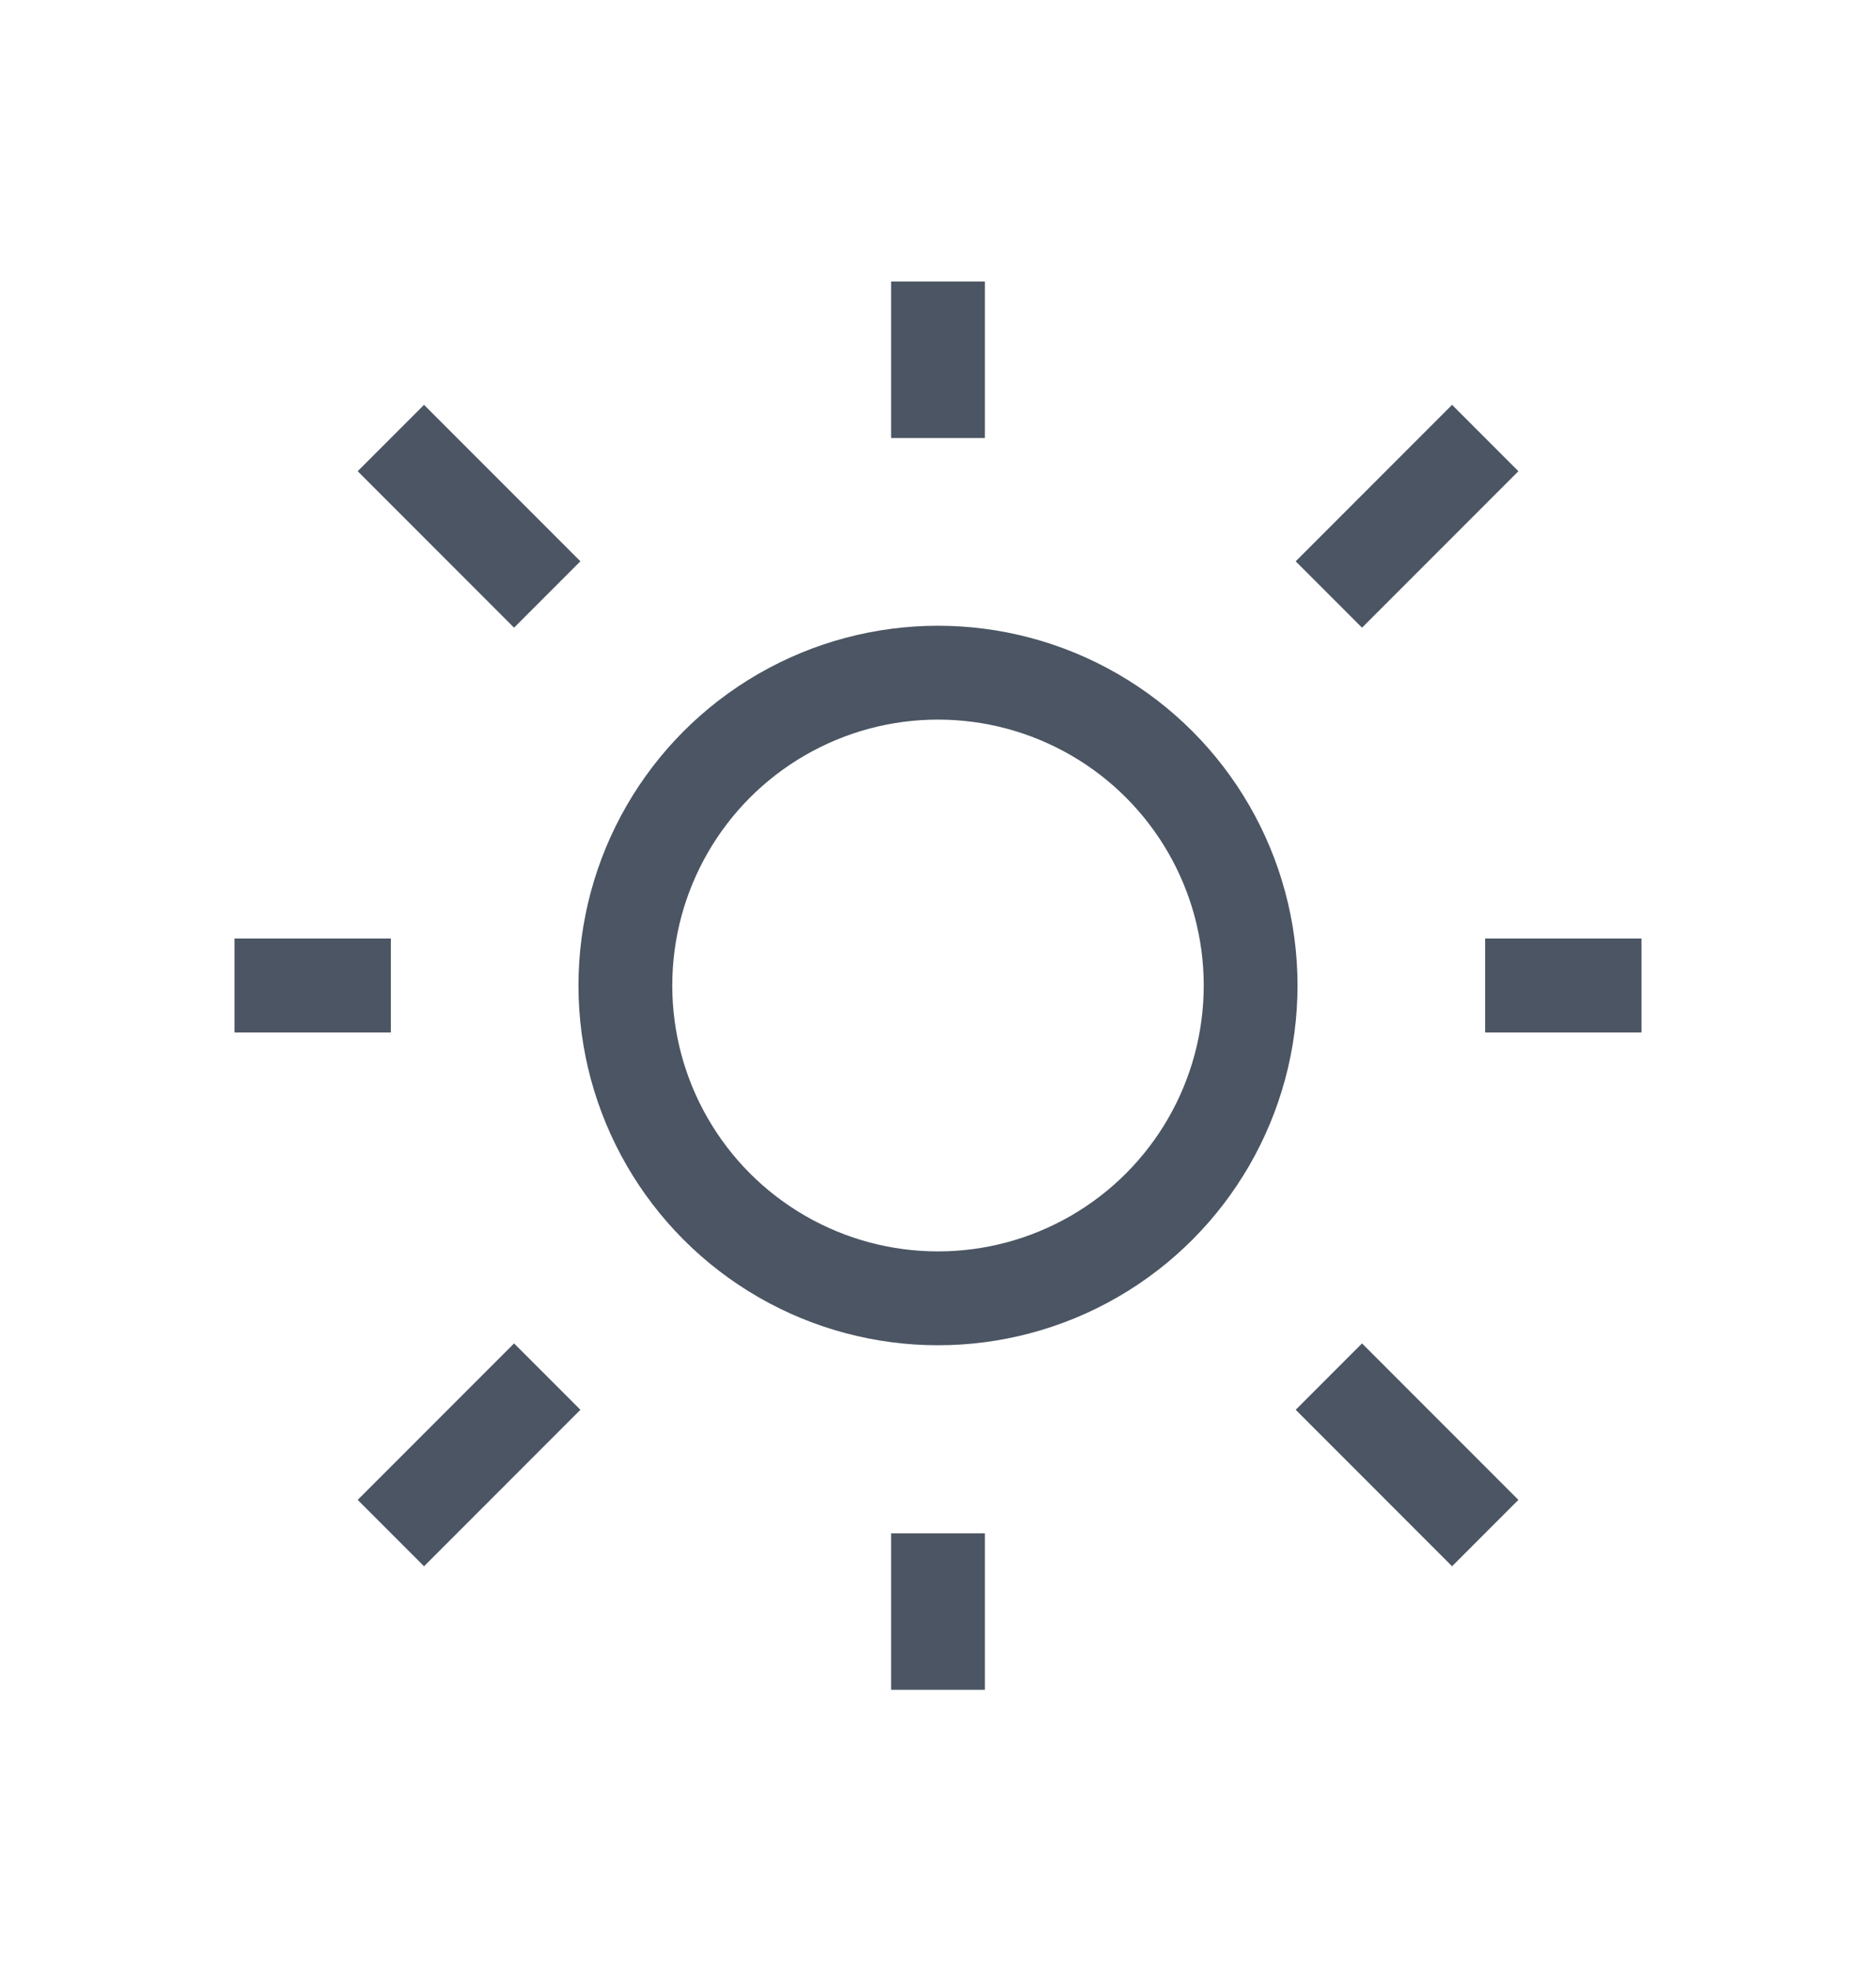 <svg width="20" height="21" viewBox="0 0 20 21" fill="none" xmlns="http://www.w3.org/2000/svg">
<path d="M10 16.337V18.004" stroke="#4B5563" strokeWidth="1.5" strokeLinecap="round" strokeLinejoin="round"/>
<path d="M5.834 14.667L4.167 16.334" stroke="#4B5563" strokeWidth="1.5" strokeLinecap="round" strokeLinejoin="round"/>
<path d="M15.834 16.334L14.167 14.667" stroke="#4B5563" strokeWidth="1.5" strokeLinecap="round" strokeLinejoin="round"/>
<path d="M17.5 10.5L15.833 10.5" stroke="#4B5563" strokeWidth="1.5" strokeLinecap="round" strokeLinejoin="round"/>
<path d="M4.167 10.5L2.5 10.5" stroke="#4B5563" strokeWidth="1.5" strokeLinecap="round" strokeLinejoin="round"/>
<circle cx="10" cy="10.5" r="3.333" stroke="#4B5563" strokeWidth="1.5" strokeLinecap="round" strokeLinejoin="round"/>
<path d="M15.834 4.667L14.167 6.334" stroke="#4B5563" strokeWidth="1.5" strokeLinecap="round" strokeLinejoin="round"/>
<path d="M4.167 4.667L5.834 6.334" stroke="#4B5563" strokeWidth="1.5" strokeLinecap="round" strokeLinejoin="round"/>
<path d="M10 3V4.667" stroke="#4B5563" strokeWidth="1.5" strokeLinecap="round" strokeLinejoin="round"/>
</svg>
